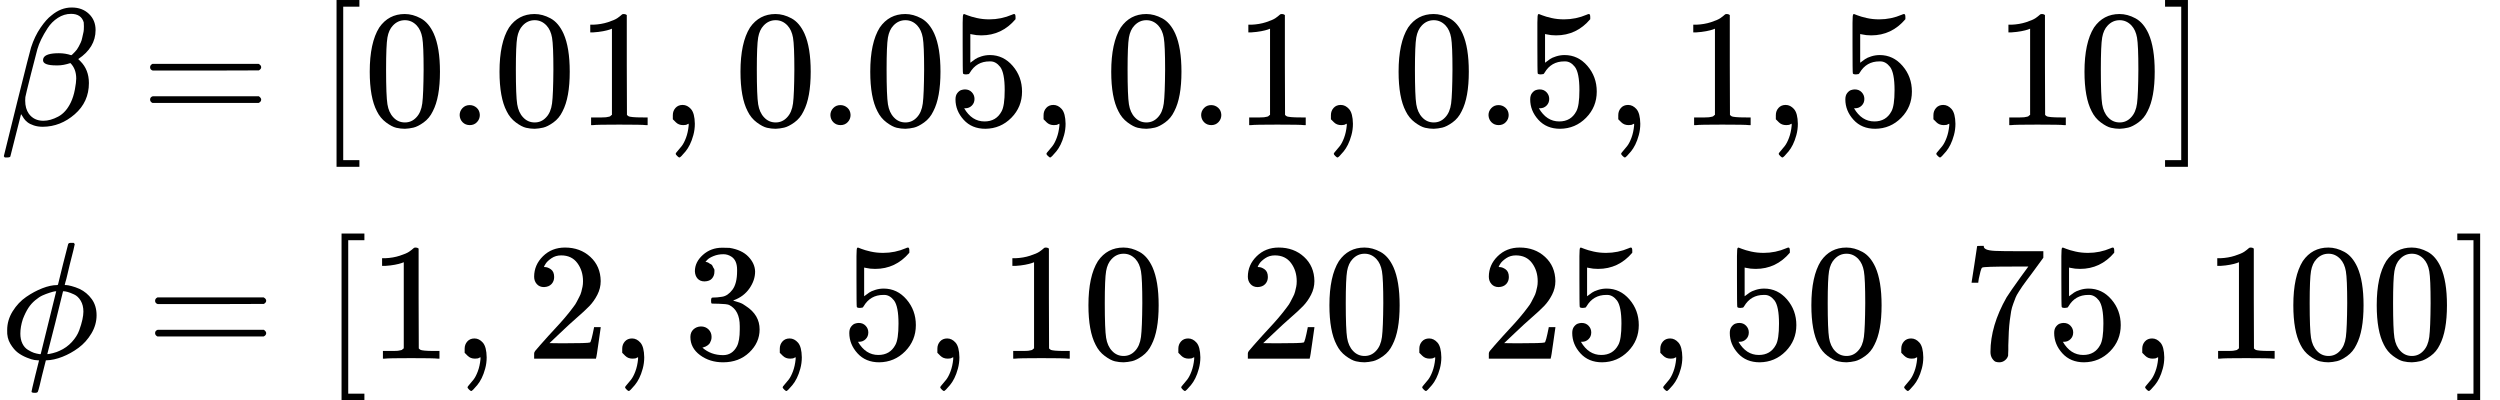 <svg style="background-color: red; vertical-align: -2.149ex" xmlns="http://www.w3.org/2000/svg" width="33.908ex" height="5.43ex" role="img" focusable="false" viewBox="0 -1450 14987.6 2400" xmlns:xlink="http://www.w3.org/1999/xlink"><defs><path id="MJX-1-TEX-I-1D6FD" d="M29 -194Q23 -188 23 -186Q23 -183 102 134T186 465Q208 533 243 584T309 658Q365 705 429 705H431Q493 705 533 667T573 570Q573 465 469 396L482 383Q533 332 533 252Q533 139 448 65T257 -10Q227 -10 203 -2T165 17T143 40T131 59T126 65L62 -188Q60 -194 42 -194H29ZM353 431Q392 431 427 419L432 422Q436 426 439 429T449 439T461 453T472 471T484 495T493 524T501 560Q503 569 503 593Q503 611 502 616Q487 667 426 667Q384 667 347 643T286 582T247 514T224 455Q219 439 186 308T152 168Q151 163 151 147Q151 99 173 68Q204 26 260 26Q302 26 349 51T425 137Q441 171 449 214T457 279Q457 337 422 372Q380 358 347 358H337Q258 358 258 389Q258 396 261 403Q275 431 353 431Z"></path><path id="MJX-1-TEX-N-3D" d="M56 347Q56 360 70 367H707Q722 359 722 347Q722 336 708 328L390 327H72Q56 332 56 347ZM56 153Q56 168 72 173H708Q722 163 722 153Q722 140 707 133H70Q56 140 56 153Z"></path><path id="MJX-1-TEX-N-5B" d="M118 -250V750H255V710H158V-210H255V-250H118Z"></path><path id="MJX-1-TEX-N-30" d="M96 585Q152 666 249 666Q297 666 345 640T423 548Q460 465 460 320Q460 165 417 83Q397 41 362 16T301 -15T250 -22Q224 -22 198 -16T137 16T82 83Q39 165 39 320Q39 494 96 585ZM321 597Q291 629 250 629Q208 629 178 597Q153 571 145 525T137 333Q137 175 145 125T181 46Q209 16 250 16Q290 16 318 46Q347 76 354 130T362 333Q362 478 354 524T321 597Z"></path><path id="MJX-1-TEX-N-2E" d="M78 60Q78 84 95 102T138 120Q162 120 180 104T199 61Q199 36 182 18T139 0T96 17T78 60Z"></path><path id="MJX-1-TEX-N-31" d="M213 578L200 573Q186 568 160 563T102 556H83V602H102Q149 604 189 617T245 641T273 663Q275 666 285 666Q294 666 302 660V361L303 61Q310 54 315 52T339 48T401 46H427V0H416Q395 3 257 3Q121 3 100 0H88V46H114Q136 46 152 46T177 47T193 50T201 52T207 57T213 61V578Z"></path><path id="MJX-1-TEX-N-2C" d="M78 35T78 60T94 103T137 121Q165 121 187 96T210 8Q210 -27 201 -60T180 -117T154 -158T130 -185T117 -194Q113 -194 104 -185T95 -172Q95 -168 106 -156T131 -126T157 -76T173 -3V9L172 8Q170 7 167 6T161 3T152 1T140 0Q113 0 96 17Z"></path><path id="MJX-1-TEX-N-35" d="M164 157Q164 133 148 117T109 101H102Q148 22 224 22Q294 22 326 82Q345 115 345 210Q345 313 318 349Q292 382 260 382H254Q176 382 136 314Q132 307 129 306T114 304Q97 304 95 310Q93 314 93 485V614Q93 664 98 664Q100 666 102 666Q103 666 123 658T178 642T253 634Q324 634 389 662Q397 666 402 666Q410 666 410 648V635Q328 538 205 538Q174 538 149 544L139 546V374Q158 388 169 396T205 412T256 420Q337 420 393 355T449 201Q449 109 385 44T229 -22Q148 -22 99 32T50 154Q50 178 61 192T84 210T107 214Q132 214 148 197T164 157Z"></path><path id="MJX-1-TEX-N-5D" d="M22 710V750H159V-250H22V-210H119V710H22Z"></path><path id="MJX-1-TEX-I-1D719" d="M409 688Q413 694 421 694H429H442Q448 688 448 686Q448 679 418 563Q411 535 404 504T392 458L388 442Q388 441 397 441T429 435T477 418Q521 397 550 357T579 260T548 151T471 65T374 11T279 -10H275L251 -105Q245 -128 238 -160Q230 -192 227 -198T215 -205H209Q189 -205 189 -198Q189 -193 211 -103L234 -11Q234 -10 226 -10Q221 -10 206 -8T161 6T107 36T62 89T43 171Q43 231 76 284T157 370T254 422T342 441Q347 441 348 445L378 567Q409 686 409 688ZM122 150Q122 116 134 91T167 53T203 35T237 27H244L337 404Q333 404 326 403T297 395T255 379T211 350T170 304Q152 276 137 237Q122 191 122 150ZM500 282Q500 320 484 347T444 385T405 400T381 404H378L332 217L284 29Q284 27 285 27Q293 27 317 33T357 47Q400 66 431 100T475 170T494 234T500 282Z"></path><path id="MJX-1-TEX-N-32" d="M109 429Q82 429 66 447T50 491Q50 562 103 614T235 666Q326 666 387 610T449 465Q449 422 429 383T381 315T301 241Q265 210 201 149L142 93L218 92Q375 92 385 97Q392 99 409 186V189H449V186Q448 183 436 95T421 3V0H50V19V31Q50 38 56 46T86 81Q115 113 136 137Q145 147 170 174T204 211T233 244T261 278T284 308T305 340T320 369T333 401T340 431T343 464Q343 527 309 573T212 619Q179 619 154 602T119 569T109 550Q109 549 114 549Q132 549 151 535T170 489Q170 464 154 447T109 429Z"></path><path id="MJX-1-TEX-N-33" d="M127 463Q100 463 85 480T69 524Q69 579 117 622T233 665Q268 665 277 664Q351 652 390 611T430 522Q430 470 396 421T302 350L299 348Q299 347 308 345T337 336T375 315Q457 262 457 175Q457 96 395 37T238 -22Q158 -22 100 21T42 130Q42 158 60 175T105 193Q133 193 151 175T169 130Q169 119 166 110T159 94T148 82T136 74T126 70T118 67L114 66Q165 21 238 21Q293 21 321 74Q338 107 338 175V195Q338 290 274 322Q259 328 213 329L171 330L168 332Q166 335 166 348Q166 366 174 366Q202 366 232 371Q266 376 294 413T322 525V533Q322 590 287 612Q265 626 240 626Q208 626 181 615T143 592T132 580H135Q138 579 143 578T153 573T165 566T175 555T183 540T186 520Q186 498 172 481T127 463Z"></path><path id="MJX-1-TEX-N-37" d="M55 458Q56 460 72 567L88 674Q88 676 108 676H128V672Q128 662 143 655T195 646T364 644H485V605L417 512Q408 500 387 472T360 435T339 403T319 367T305 330T292 284T284 230T278 162T275 80Q275 66 275 52T274 28V19Q270 2 255 -10T221 -22Q210 -22 200 -19T179 0T168 40Q168 198 265 368Q285 400 349 489L395 552H302Q128 552 119 546Q113 543 108 522T98 479L95 458V455H55V458Z"></path></defs><g stroke="currentColor" fill="currentColor" stroke-width="0" transform="matrix(1 0 0 -1 0 0)"><g data-mml-node="math"><g data-mml-node="mtable"><g data-mml-node="mtr" transform="translate(0, 700)"><g data-mml-node="mtd"><g data-mml-node="mi"><use xlink:href="#MJX-1-TEX-I-1D6FD"></use></g><g data-mml-node="mo" transform="translate(843.8, 0)"><use xlink:href="#MJX-1-TEX-N-3D"></use></g><g data-mml-node="mo" transform="translate(1899.6, 0)"><use xlink:href="#MJX-1-TEX-N-5B"></use></g><g data-mml-node="mn" transform="translate(2177.6, 0)"><use xlink:href="#MJX-1-TEX-N-30"></use><use xlink:href="#MJX-1-TEX-N-2E" transform="translate(500, 0)"></use><use xlink:href="#MJX-1-TEX-N-30" transform="translate(778, 0)"></use><use xlink:href="#MJX-1-TEX-N-31" transform="translate(1278, 0)"></use></g><g data-mml-node="mo" transform="translate(3955.6, 0)"><use xlink:href="#MJX-1-TEX-N-2C"></use></g><g data-mml-node="mn" transform="translate(4400.2, 0)"><use xlink:href="#MJX-1-TEX-N-30"></use><use xlink:href="#MJX-1-TEX-N-2E" transform="translate(500, 0)"></use><use xlink:href="#MJX-1-TEX-N-30" transform="translate(778, 0)"></use><use xlink:href="#MJX-1-TEX-N-35" transform="translate(1278, 0)"></use></g><g data-mml-node="mo" transform="translate(6178.2, 0)"><use xlink:href="#MJX-1-TEX-N-2C"></use></g><g data-mml-node="mn" transform="translate(6622.9, 0)"><use xlink:href="#MJX-1-TEX-N-30"></use><use xlink:href="#MJX-1-TEX-N-2E" transform="translate(500, 0)"></use><use xlink:href="#MJX-1-TEX-N-31" transform="translate(778, 0)"></use></g><g data-mml-node="mo" transform="translate(7900.9, 0)"><use xlink:href="#MJX-1-TEX-N-2C"></use></g><g data-mml-node="mn" transform="translate(8345.6, 0)"><use xlink:href="#MJX-1-TEX-N-30"></use><use xlink:href="#MJX-1-TEX-N-2E" transform="translate(500, 0)"></use><use xlink:href="#MJX-1-TEX-N-35" transform="translate(778, 0)"></use></g><g data-mml-node="mo" transform="translate(9623.6, 0)"><use xlink:href="#MJX-1-TEX-N-2C"></use></g><g data-mml-node="mn" transform="translate(10068.2, 0)"><use xlink:href="#MJX-1-TEX-N-31"></use></g><g data-mml-node="mo" transform="translate(10568.2, 0)"><use xlink:href="#MJX-1-TEX-N-2C"></use></g><g data-mml-node="mn" transform="translate(11012.9, 0)"><use xlink:href="#MJX-1-TEX-N-35"></use></g><g data-mml-node="mo" transform="translate(11512.9, 0)"><use xlink:href="#MJX-1-TEX-N-2C"></use></g><g data-mml-node="mn" transform="translate(11957.6, 0)"><use xlink:href="#MJX-1-TEX-N-31"></use><use xlink:href="#MJX-1-TEX-N-30" transform="translate(500, 0)"></use></g><g data-mml-node="mo" transform="translate(12957.6, 0)"><use xlink:href="#MJX-1-TEX-N-5D"></use></g></g></g><g data-mml-node="mtr" transform="translate(0, -700)"><g data-mml-node="mtd"><g data-mml-node="mi"><use xlink:href="#MJX-1-TEX-I-1D719"></use></g><g data-mml-node="mo" transform="translate(873.8, 0)"><use xlink:href="#MJX-1-TEX-N-3D"></use></g><g data-mml-node="mo" transform="translate(1929.6, 0)"><use xlink:href="#MJX-1-TEX-N-5B"></use></g><g data-mml-node="mn" transform="translate(2207.6, 0)"><use xlink:href="#MJX-1-TEX-N-31"></use></g><g data-mml-node="mo" transform="translate(2707.6, 0)"><use xlink:href="#MJX-1-TEX-N-2C"></use></g><g data-mml-node="mn" transform="translate(3152.2, 0)"><use xlink:href="#MJX-1-TEX-N-32"></use></g><g data-mml-node="mo" transform="translate(3652.2, 0)"><use xlink:href="#MJX-1-TEX-N-2C"></use></g><g data-mml-node="mn" transform="translate(4096.9, 0)"><use xlink:href="#MJX-1-TEX-N-33"></use></g><g data-mml-node="mo" transform="translate(4596.9, 0)"><use xlink:href="#MJX-1-TEX-N-2C"></use></g><g data-mml-node="mn" transform="translate(5041.6, 0)"><use xlink:href="#MJX-1-TEX-N-35"></use></g><g data-mml-node="mo" transform="translate(5541.6, 0)"><use xlink:href="#MJX-1-TEX-N-2C"></use></g><g data-mml-node="mn" transform="translate(5986.2, 0)"><use xlink:href="#MJX-1-TEX-N-31"></use><use xlink:href="#MJX-1-TEX-N-30" transform="translate(500, 0)"></use></g><g data-mml-node="mo" transform="translate(6986.2, 0)"><use xlink:href="#MJX-1-TEX-N-2C"></use></g><g data-mml-node="mn" transform="translate(7430.9, 0)"><use xlink:href="#MJX-1-TEX-N-32"></use><use xlink:href="#MJX-1-TEX-N-30" transform="translate(500, 0)"></use></g><g data-mml-node="mo" transform="translate(8430.9, 0)"><use xlink:href="#MJX-1-TEX-N-2C"></use></g><g data-mml-node="mn" transform="translate(8875.6, 0)"><use xlink:href="#MJX-1-TEX-N-32"></use><use xlink:href="#MJX-1-TEX-N-35" transform="translate(500, 0)"></use></g><g data-mml-node="mo" transform="translate(9875.6, 0)"><use xlink:href="#MJX-1-TEX-N-2C"></use></g><g data-mml-node="mn" transform="translate(10320.2, 0)"><use xlink:href="#MJX-1-TEX-N-35"></use><use xlink:href="#MJX-1-TEX-N-30" transform="translate(500, 0)"></use></g><g data-mml-node="mo" transform="translate(11320.2, 0)"><use xlink:href="#MJX-1-TEX-N-2C"></use></g><g data-mml-node="mn" transform="translate(11764.9, 0)"><use xlink:href="#MJX-1-TEX-N-37"></use><use xlink:href="#MJX-1-TEX-N-35" transform="translate(500, 0)"></use></g><g data-mml-node="mo" transform="translate(12764.9, 0)"><use xlink:href="#MJX-1-TEX-N-2C"></use></g><g data-mml-node="mn" transform="translate(13209.6, 0)"><use xlink:href="#MJX-1-TEX-N-31"></use><use xlink:href="#MJX-1-TEX-N-30" transform="translate(500, 0)"></use><use xlink:href="#MJX-1-TEX-N-30" transform="translate(1000, 0)"></use></g><g data-mml-node="mo" transform="translate(14709.6, 0)"><use xlink:href="#MJX-1-TEX-N-5D"></use></g></g></g></g></g></g></svg>

